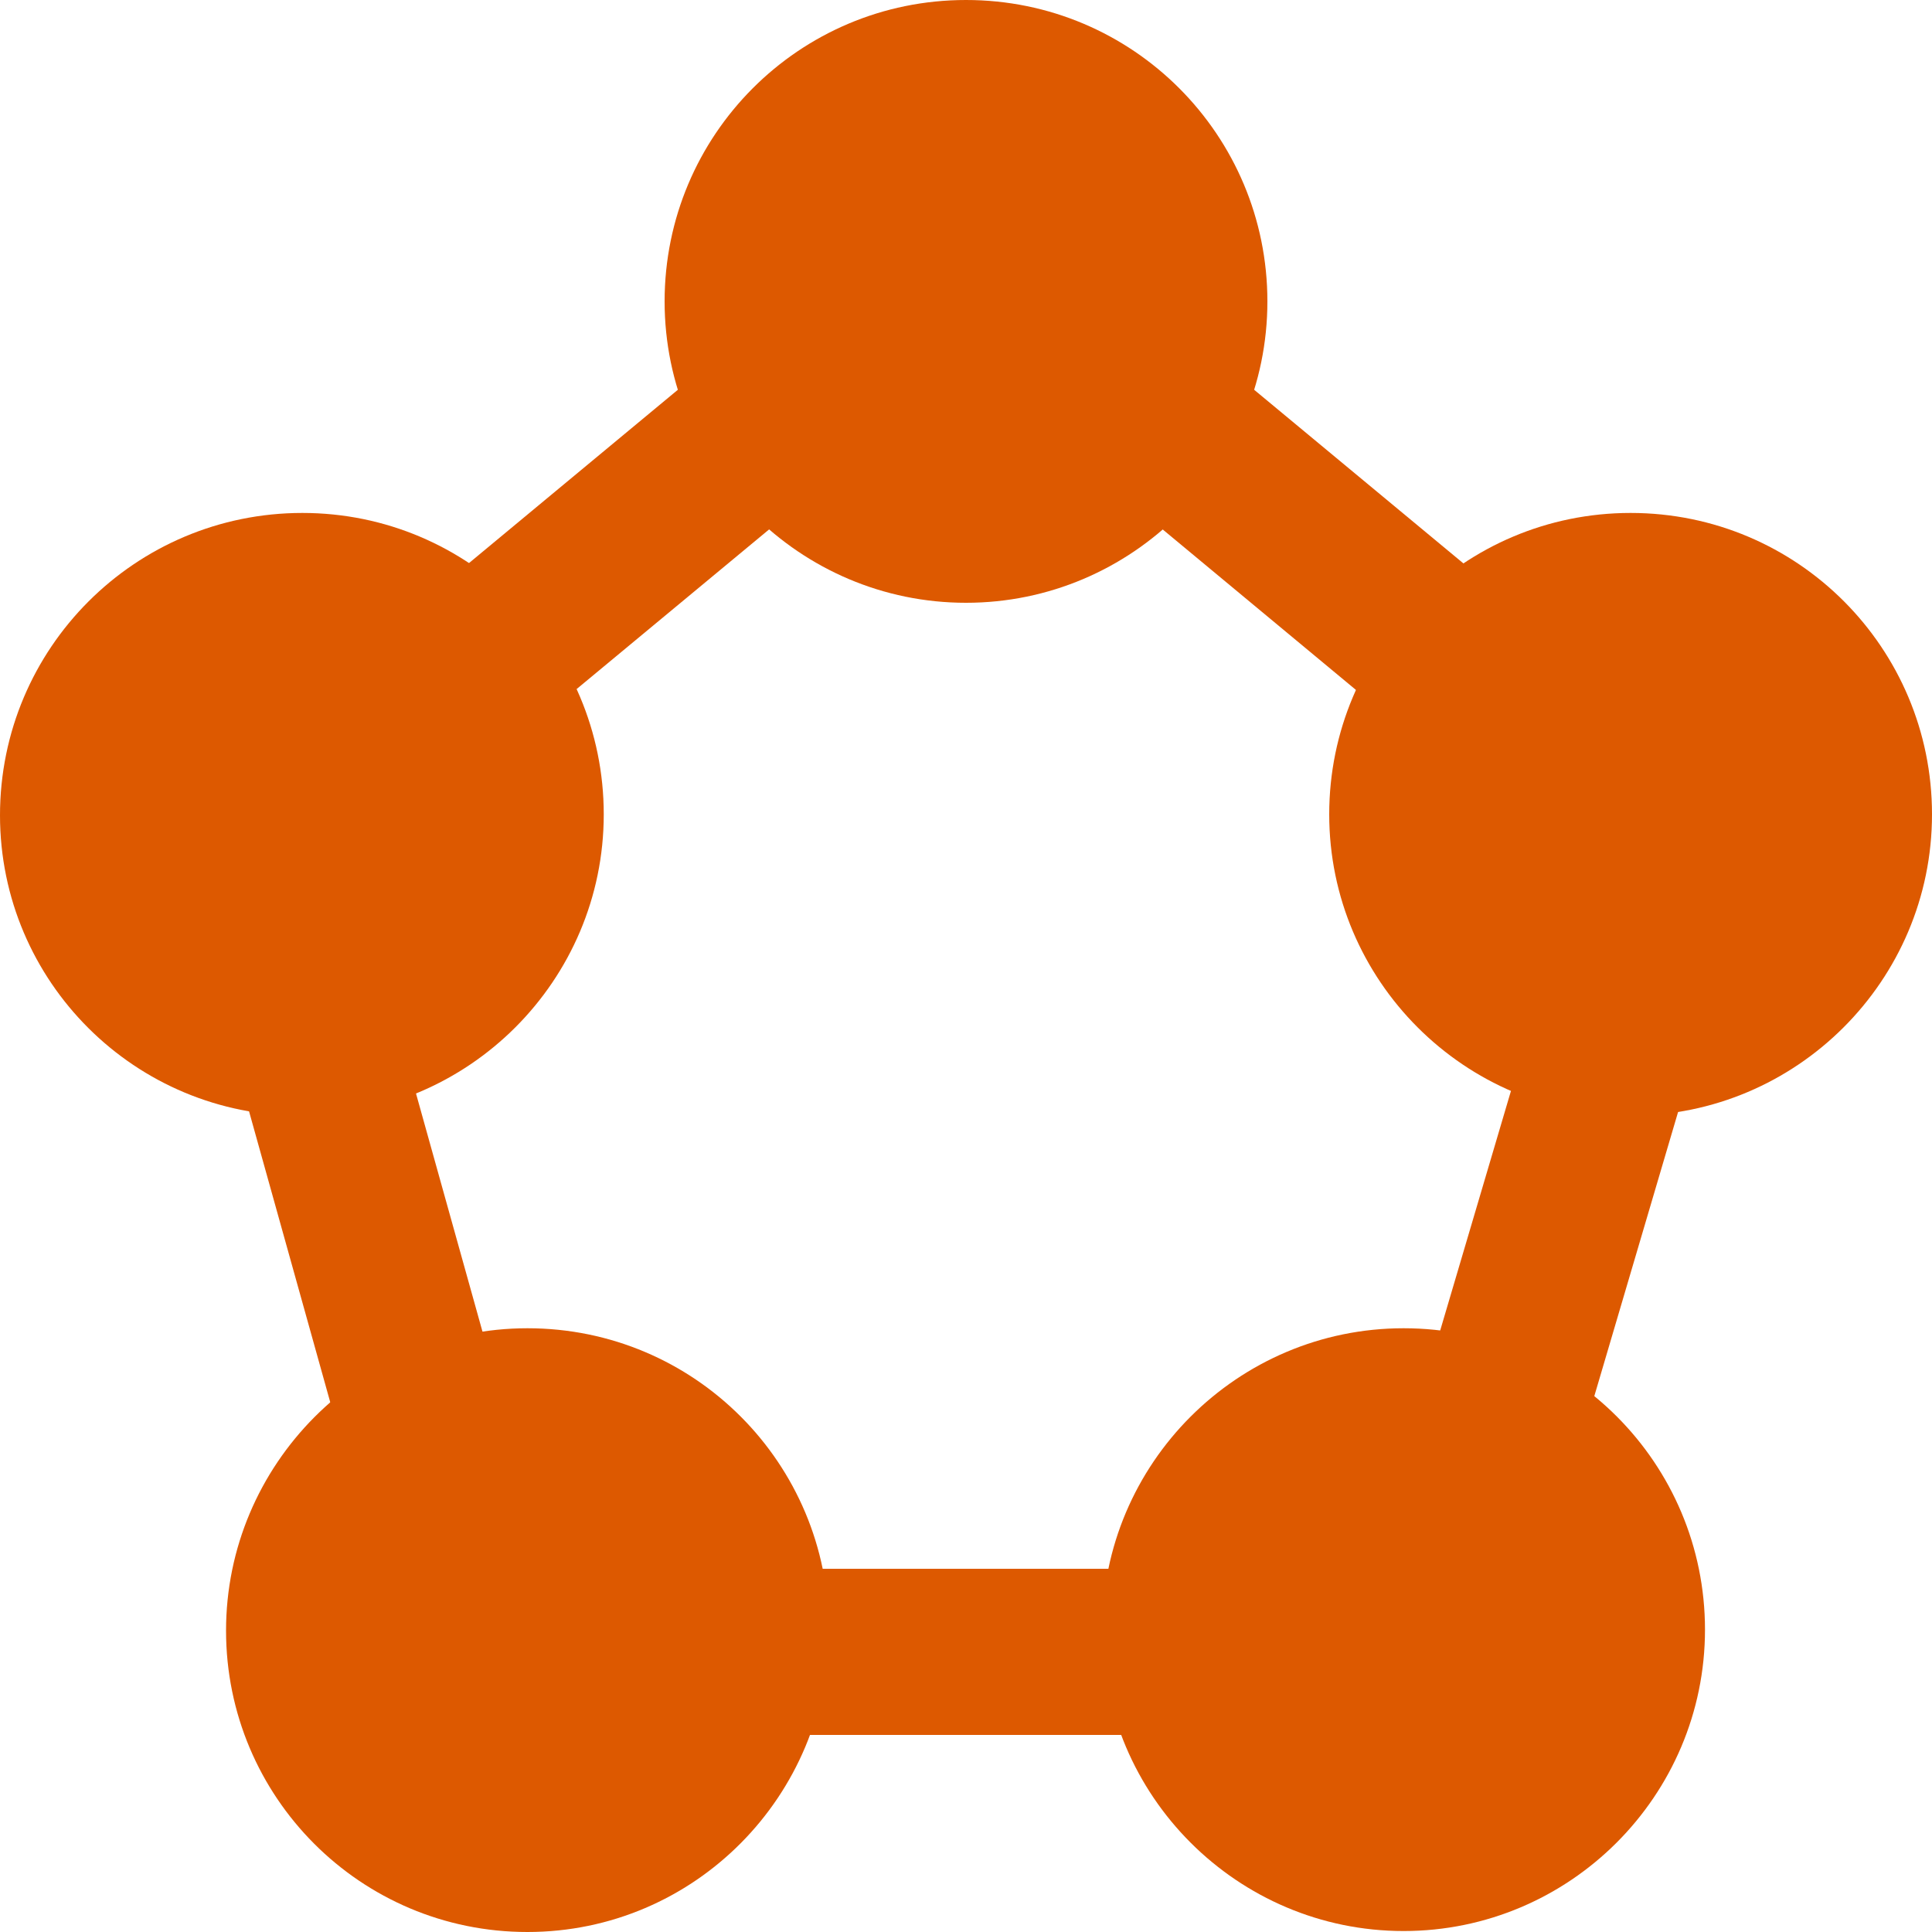 <svg version="1.1" id="svg2" xmlns="http://www.w3.org/2000/svg" x="0" y="0" viewBox="0 0 200 200" xml:space="preserve"><path fill="#dd5900" d="m100 37.9 63.1 52.4-21.3 72.1h-85l-20.1-72L100 37.9zm0-22.3L17.2 84.3l26.6 95.3h110.9l28.1-95.3L100 15.6z"/><path fill="#dd5900" d="M100 0c17.3 0 31.2 14 31.2 31.2s-14 31.2-31.2 31.2-31.2-14-31.2-31.2S82.7 0 100 0z"/><path fill="#dd5900" d="M168.8 53.1c17.3 0 31.2 14 31.2 31.2s-14 31.2-31.2 31.2-31.2-14-31.2-31.2 13.9-31.2 31.2-31.2z"/><path fill="#dd5900" d="M145.3 137.5c17.3 0 31.2 14 31.2 31.2s-14 31.2-31.2 31.2-31.2-14-31.2-31.2 14-31.2 31.2-31.2z"/><path fill="#dd5900" d="M54.6 137.5c17.3 0 31.2 14 31.2 31.2S71.9 200 54.6 200s-31.2-14-31.2-31.2 14-31.3 31.2-31.3z"/><path fill="#dd5900" d="M31.3 53.1c17.3 0 31.2 14 31.2 31.2s-14 31.2-31.2 31.2C14 115.6 0 101.6 0 84.4c0-17.3 14-31.3 31.3-31.3-.1 0-.1 0 0 0z"/></svg>
